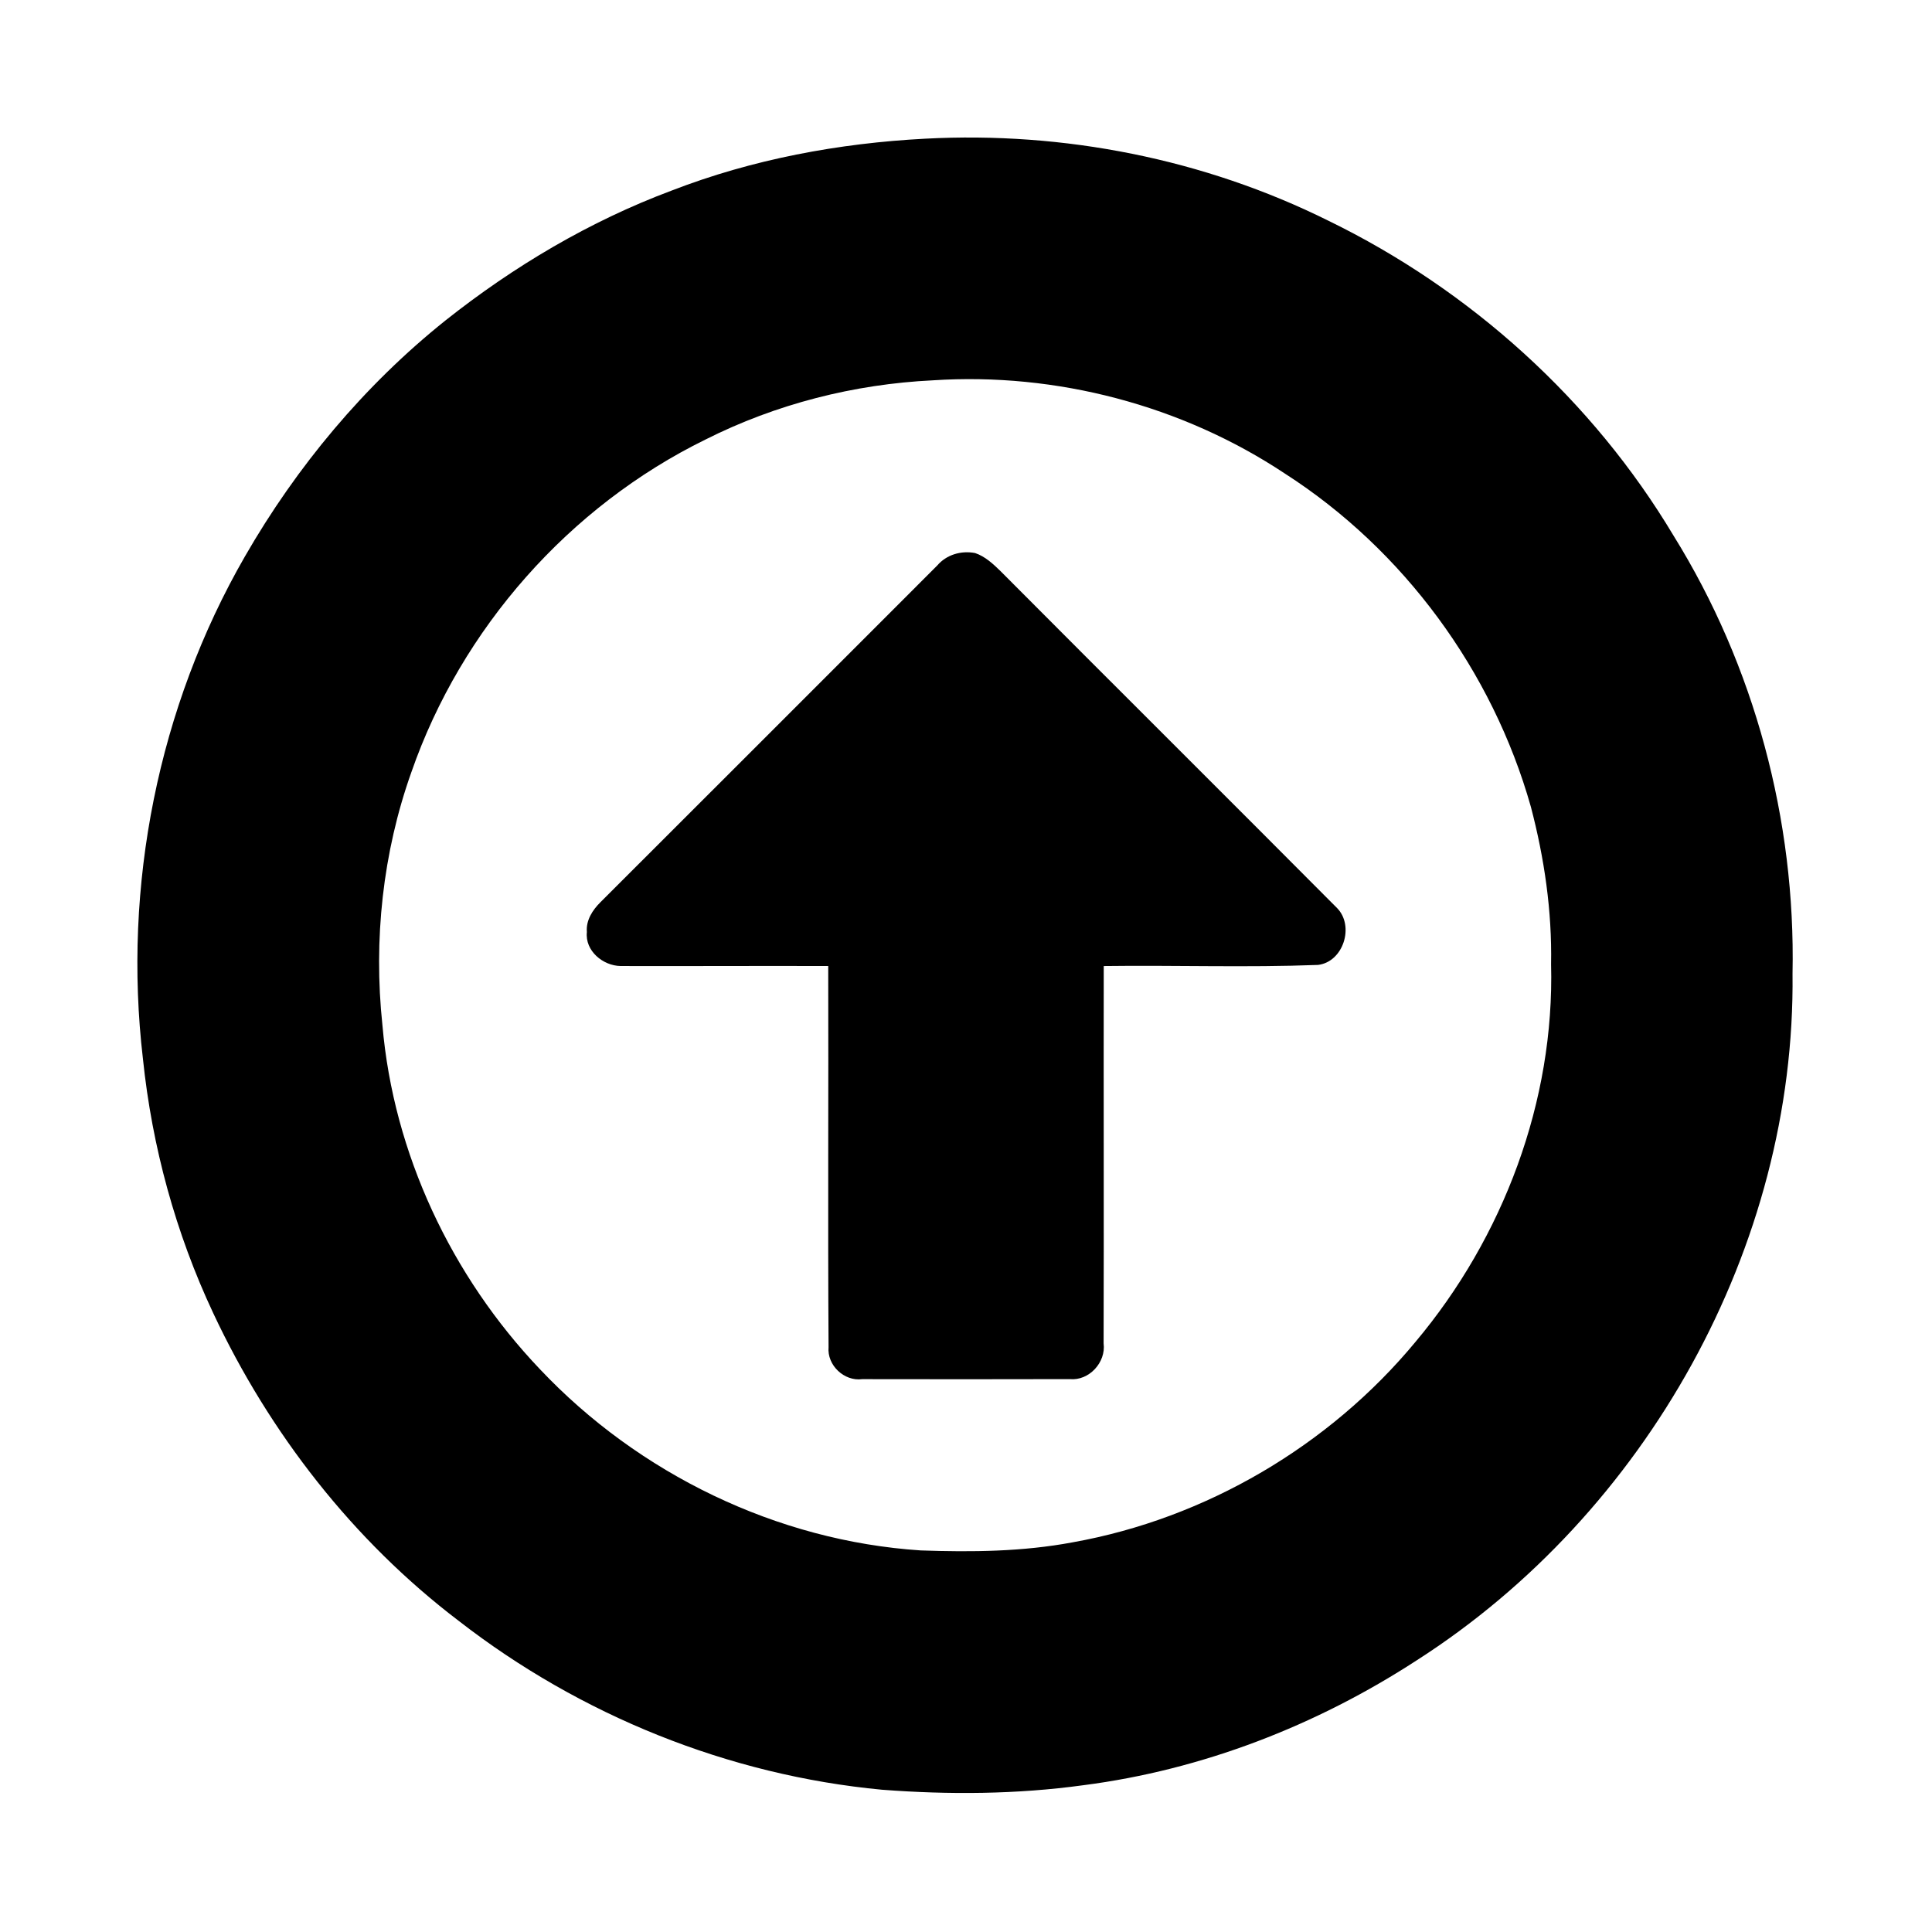 <svg width="1280" xmlns="http://www.w3.org/2000/svg" height="1280" viewBox="0 0 1024 1024">
<path d="m490.45,73.5c73.32-3.89 147.75,10.75 213.57,43.46 75.27,36.65 140.04,95.06 183.03,167.01 42.9,69.08 64.71,150.78 63.03,232.03 1.68,144.79-77.67,286.17-199.13,363.97-53.17,34.6-113.76,58.13-176.81,66.24-35.3,4.85-71.13,5.09-106.61,2.39-81.4-7.66-160.06-39.47-224.53-89.6-55.92-42.54-100.21-99.52-129.98-163-19.92-42.42-32.44-88.25-37.27-134.85-10.73-91.5 8.05-186.38 54.09-266.27 27.39-47.6 63.19-90.56 106.12-124.92 36.26-28.78 76.61-52.73 120.04-68.96 42.87-16.6 88.62-25.11 134.45-27.5m4.01,128.08c-41.77,2.02-83.12,12.54-120.49,31.36-72.29,35.45-129.43,100.16-155.88,176.18-15.26,42.8-20.19,89.06-15.4,134.2 5.84,68.05 36.57,133.14 83.54,182.45 52.35,55.4 125.6,91.01 201.82,95.99 26.9,.95 53.99,.68 80.52-4.3 70.48-12.6 136.03-51.13 181.66-106.23 46.56-55.4 73.77-127.61 71.87-200.23 .53-28.13-3.57-56.18-10.7-83.34-20.33-71.98-67.41-136.21-130.39-176.66-54.57-36.22-121.23-53.7-186.55-49.42Z"/>
<path d="m496.74,299.74c4.9-5.76 12.7-8.04 20.1-6.61 5.33,1.81 9.5,5.72 13.45,9.57 59.36,59.64 119.07,118.94 178.4,178.6 9.31,9.5 3.34,28.54-10.13,30.13-37.81,1.44-75.7,.09-113.55,.59-.11,66.66 .12,133.33-.07,200 1.32,10.05-7.69,19.91-17.9,18.94-36.69,.11-73.38,.07-110.07,.02-9.54,1.26-18.68-7.38-17.81-16.99-.43-67.32 .01-134.66-.18-201.98-36.68-.12-73.35,.1-110.02,0-9.37-.11-18.98-8.05-17.9-18.02-.55-6.16 2.98-11.61 7.15-15.76 59.57-59.44 119.03-118.99 178.53-178.49Z"/>
</svg>
